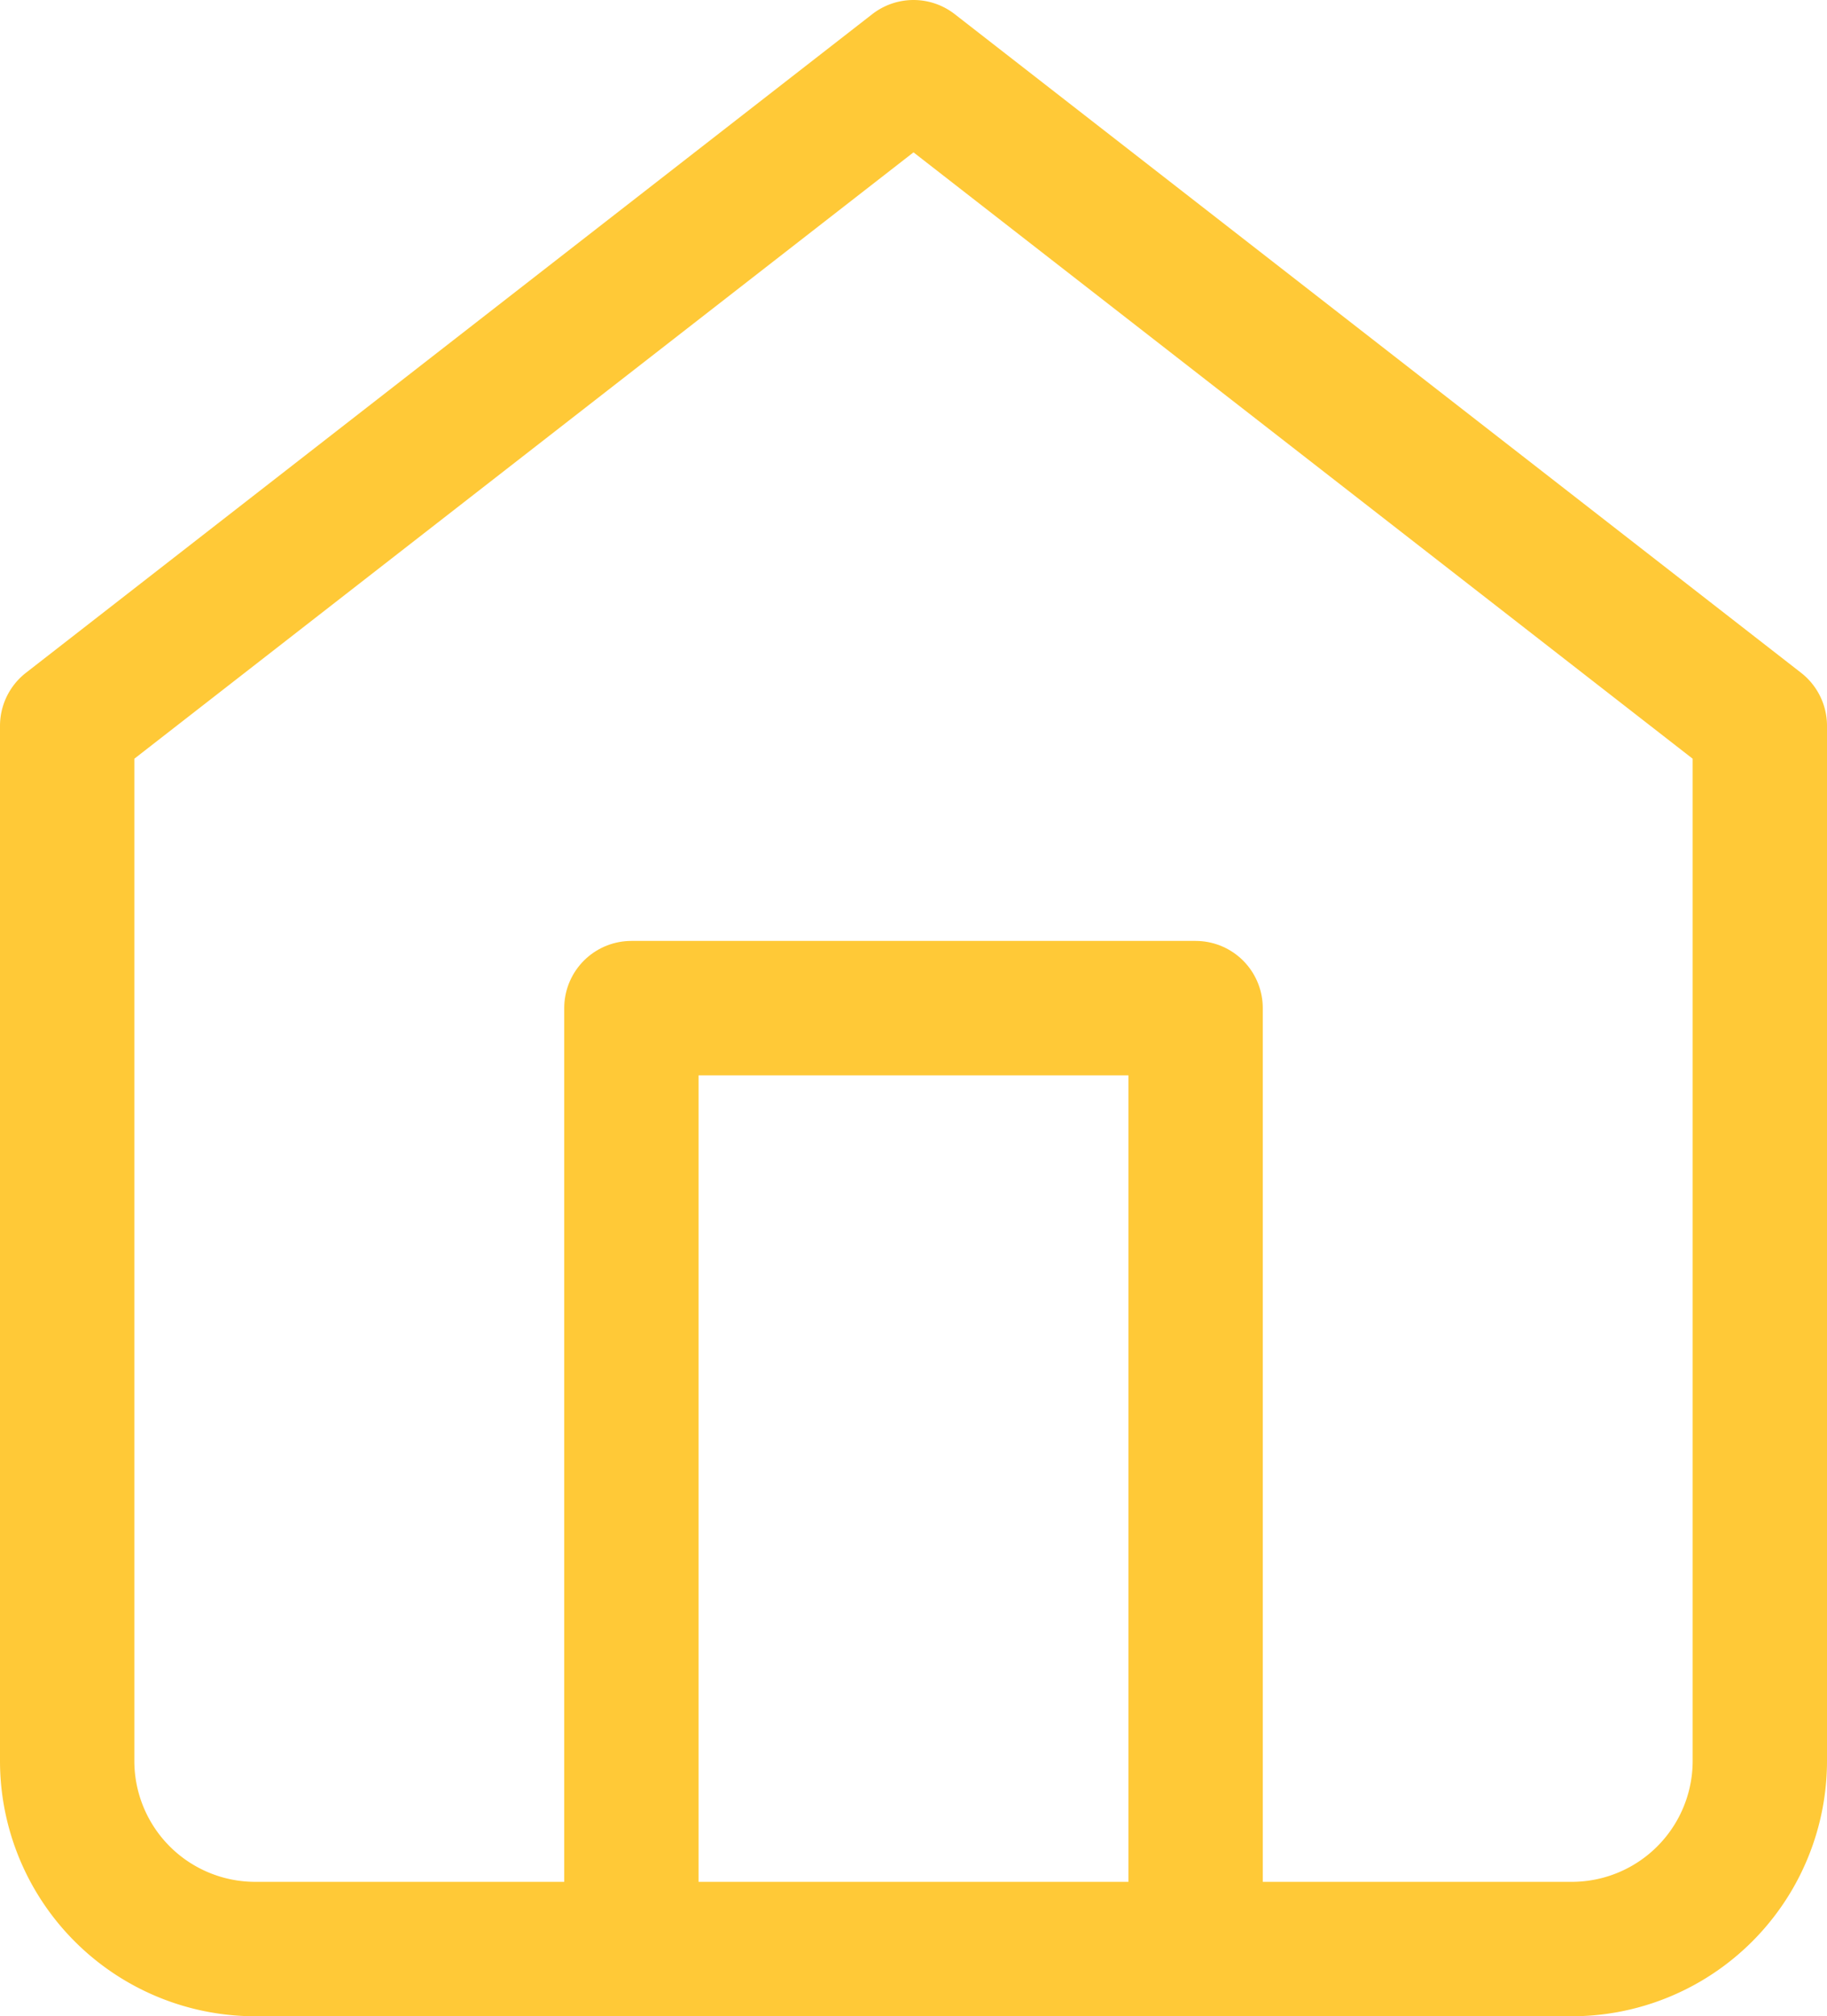 <svg xmlns="http://www.w3.org/2000/svg" width="13.6" height="15" viewBox="0 0 13.6 15">
  <g id="Icon_feather-home" data-name="Icon feather-home" transform="translate(-4 -2.5)">
    <path id="Trazado_10756" data-name="Trazado 10756" d="M4.5,7.9,10.8,3l6.3,4.9v7.7A1.4,1.4,0,0,1,15.7,17H5.9a1.4,1.4,0,0,1-1.4-1.4Z" fill="none" stroke="#ffc937" stroke-linecap="round" stroke-linejoin="round" stroke-width="1"/>
    <path id="Trazado_10757" data-name="Trazado 10757" d="M13.5,25V18h4.2v7" transform="translate(-4.8 -8)" fill="none" stroke="#ffc937" stroke-linecap="round" stroke-linejoin="round" stroke-width="1"/>
  </g>
</svg>
